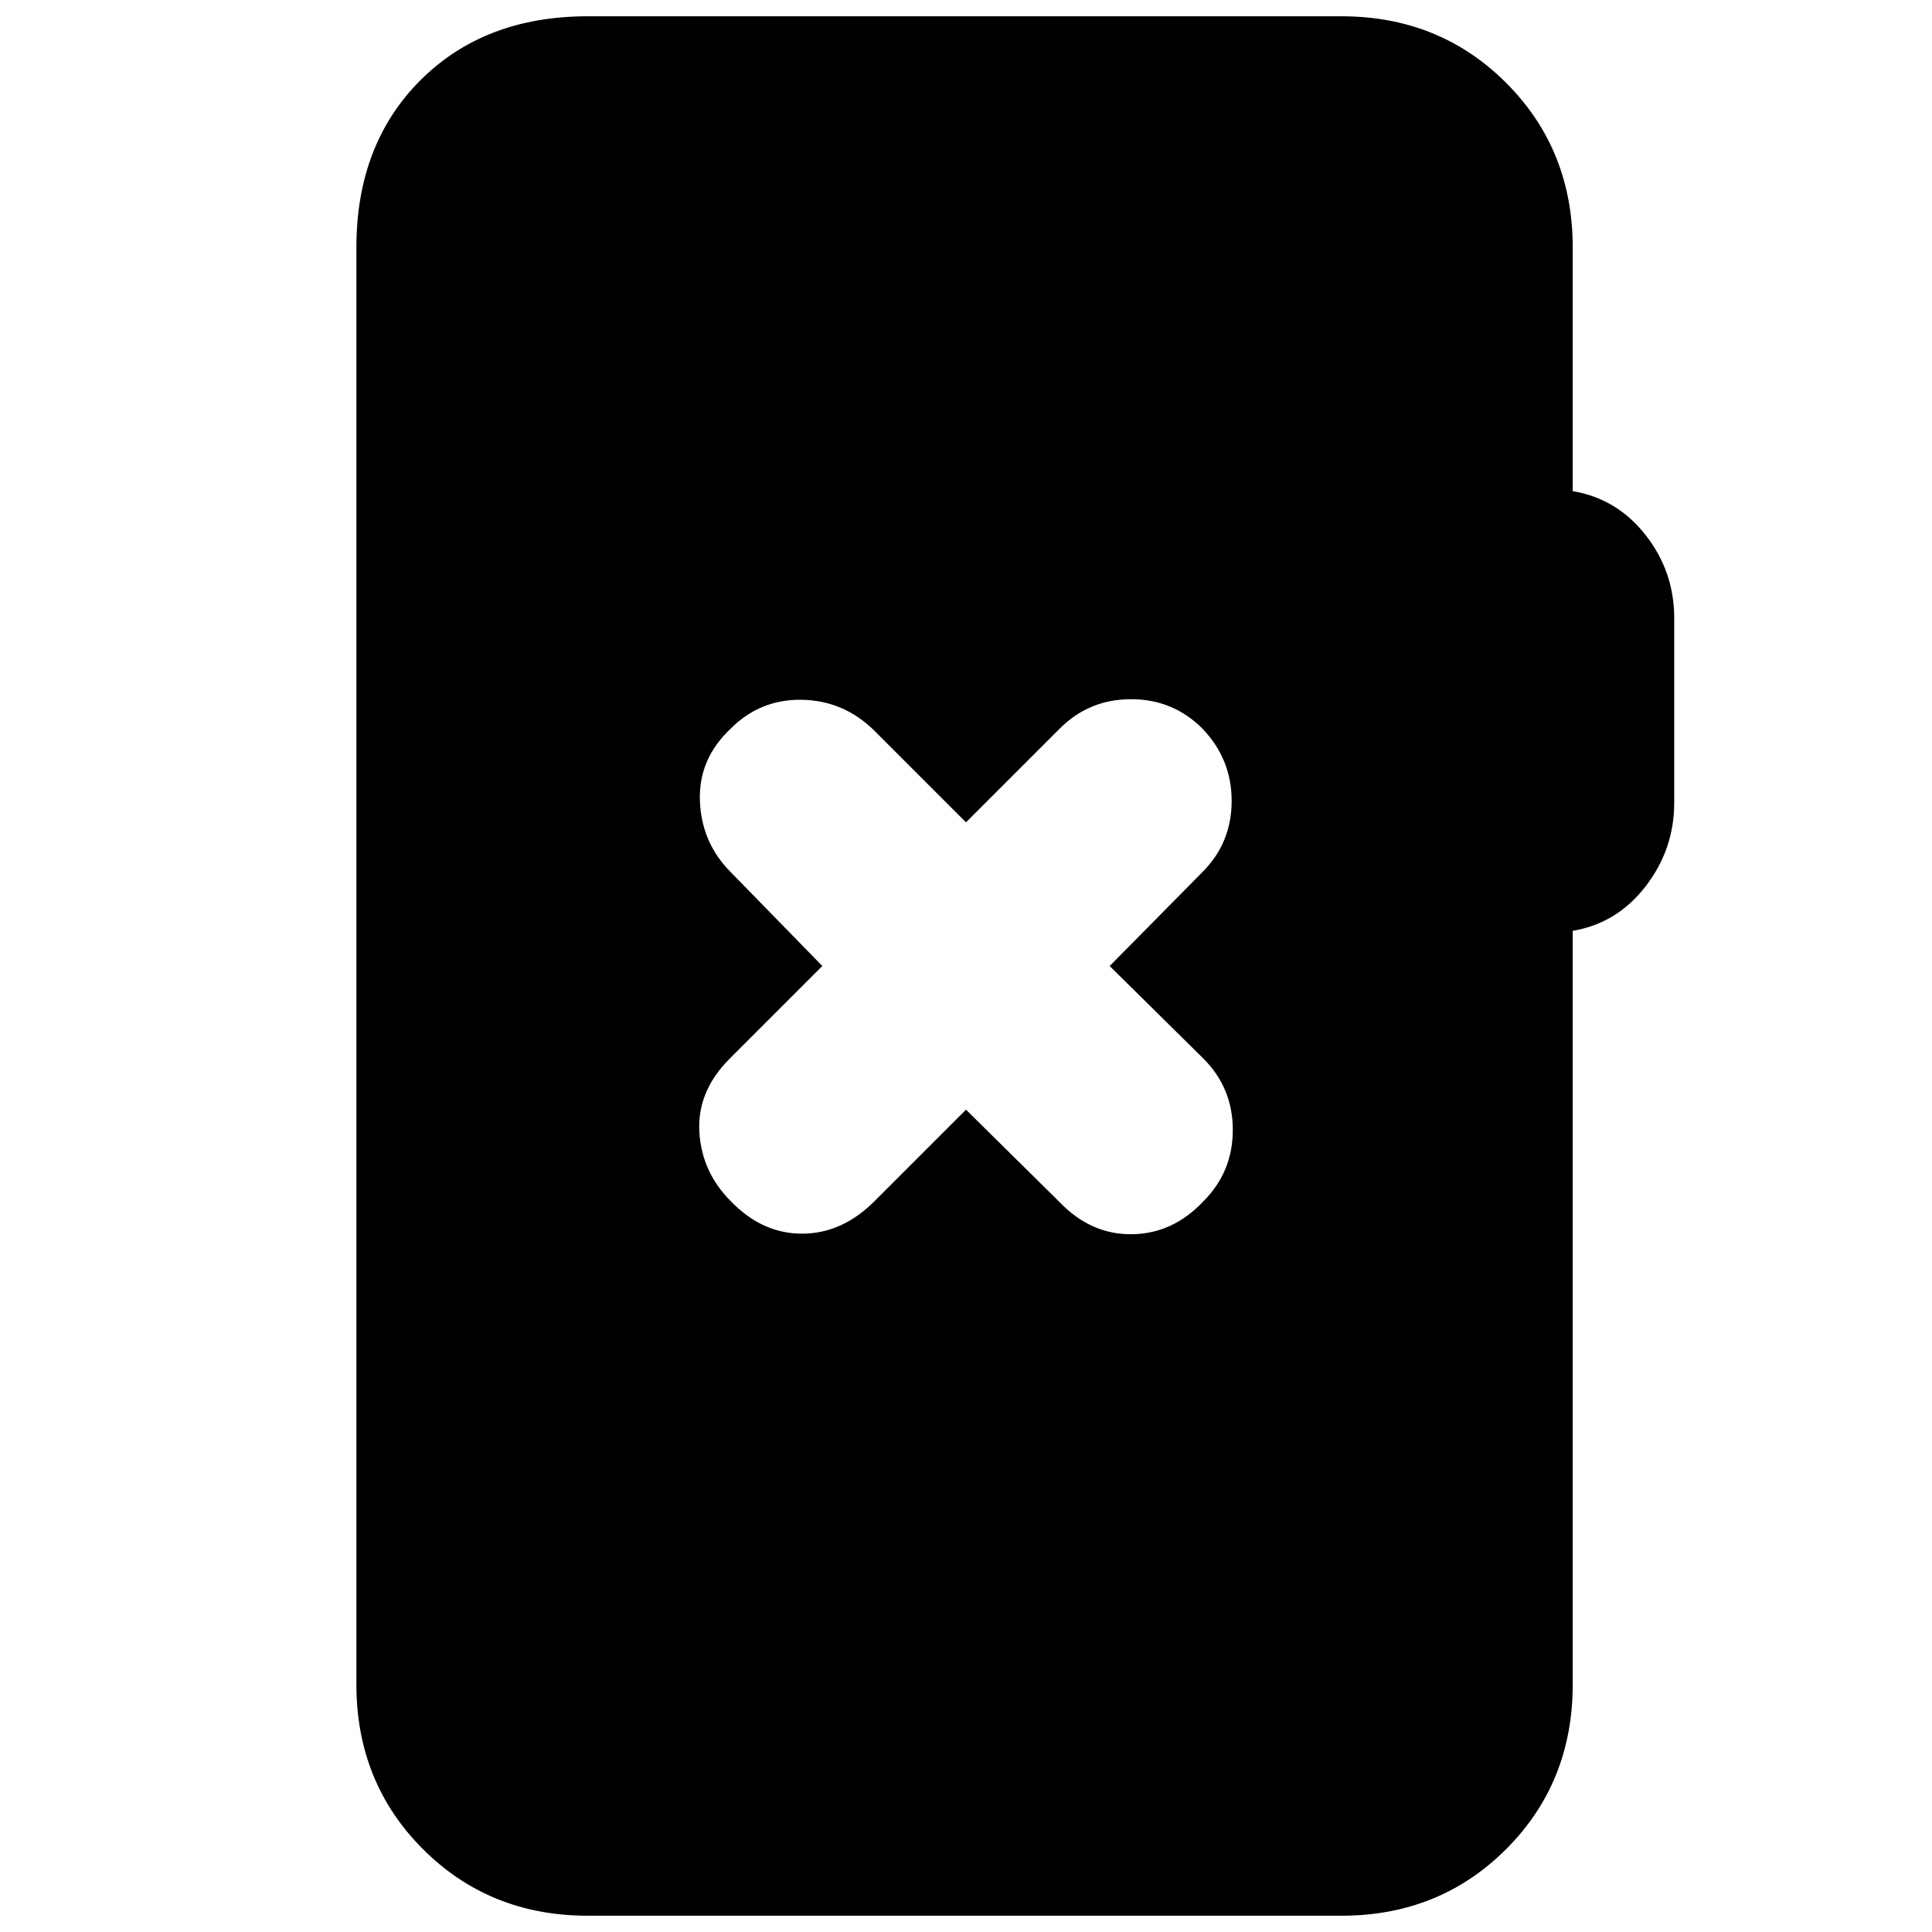 <svg xmlns="http://www.w3.org/2000/svg" height="20" viewBox="0 -960 960 960" width="20"><path d="M292.04-8.09q-48.78 0-81.87-33.08-33.08-33.09-33.08-81.87v-713.92q0-51.34 31.8-83.15 31.81-31.8 83.15-31.8h374.48q48.78 0 81.87 33.08 33.09 33.09 33.09 81.87v121q22 3.7 36.22 21.83 14.21 18.13 14.21 41.26v91.74q0 23.13-14.21 41.54-14.22 18.42-36.22 22.11v374.44q0 48.78-33.09 81.87Q715.3-8.09 666.52-8.09H292.04ZM480-408.61l46.61 46.04q15.56 16.14 35.91 15.85 20.35-.28 35.48-16.41 14.57-14.57 14.57-35.41 0-20.85-14.57-35.42L551.39-480l46.04-46.61Q612-541.17 612-562.02q0-20.85-14.57-35.98-14.56-14.57-35.41-14.57-20.85 0-35.41 14.57L480-551.39l-46.04-46.04q-15.13-14.57-35.7-14.85-20.56-.29-35.13 14.28-16.13 15.13-15.35 35.98.79 20.85 15.35 35.41L408.61-480l-46.04 46.04q-16.14 16.13-15.07 36.2 1.07 20.06 15.63 34.63Q378.7-347 398.54-347q19.85 0 35.98-16.13L480-408.61Z"/></svg>